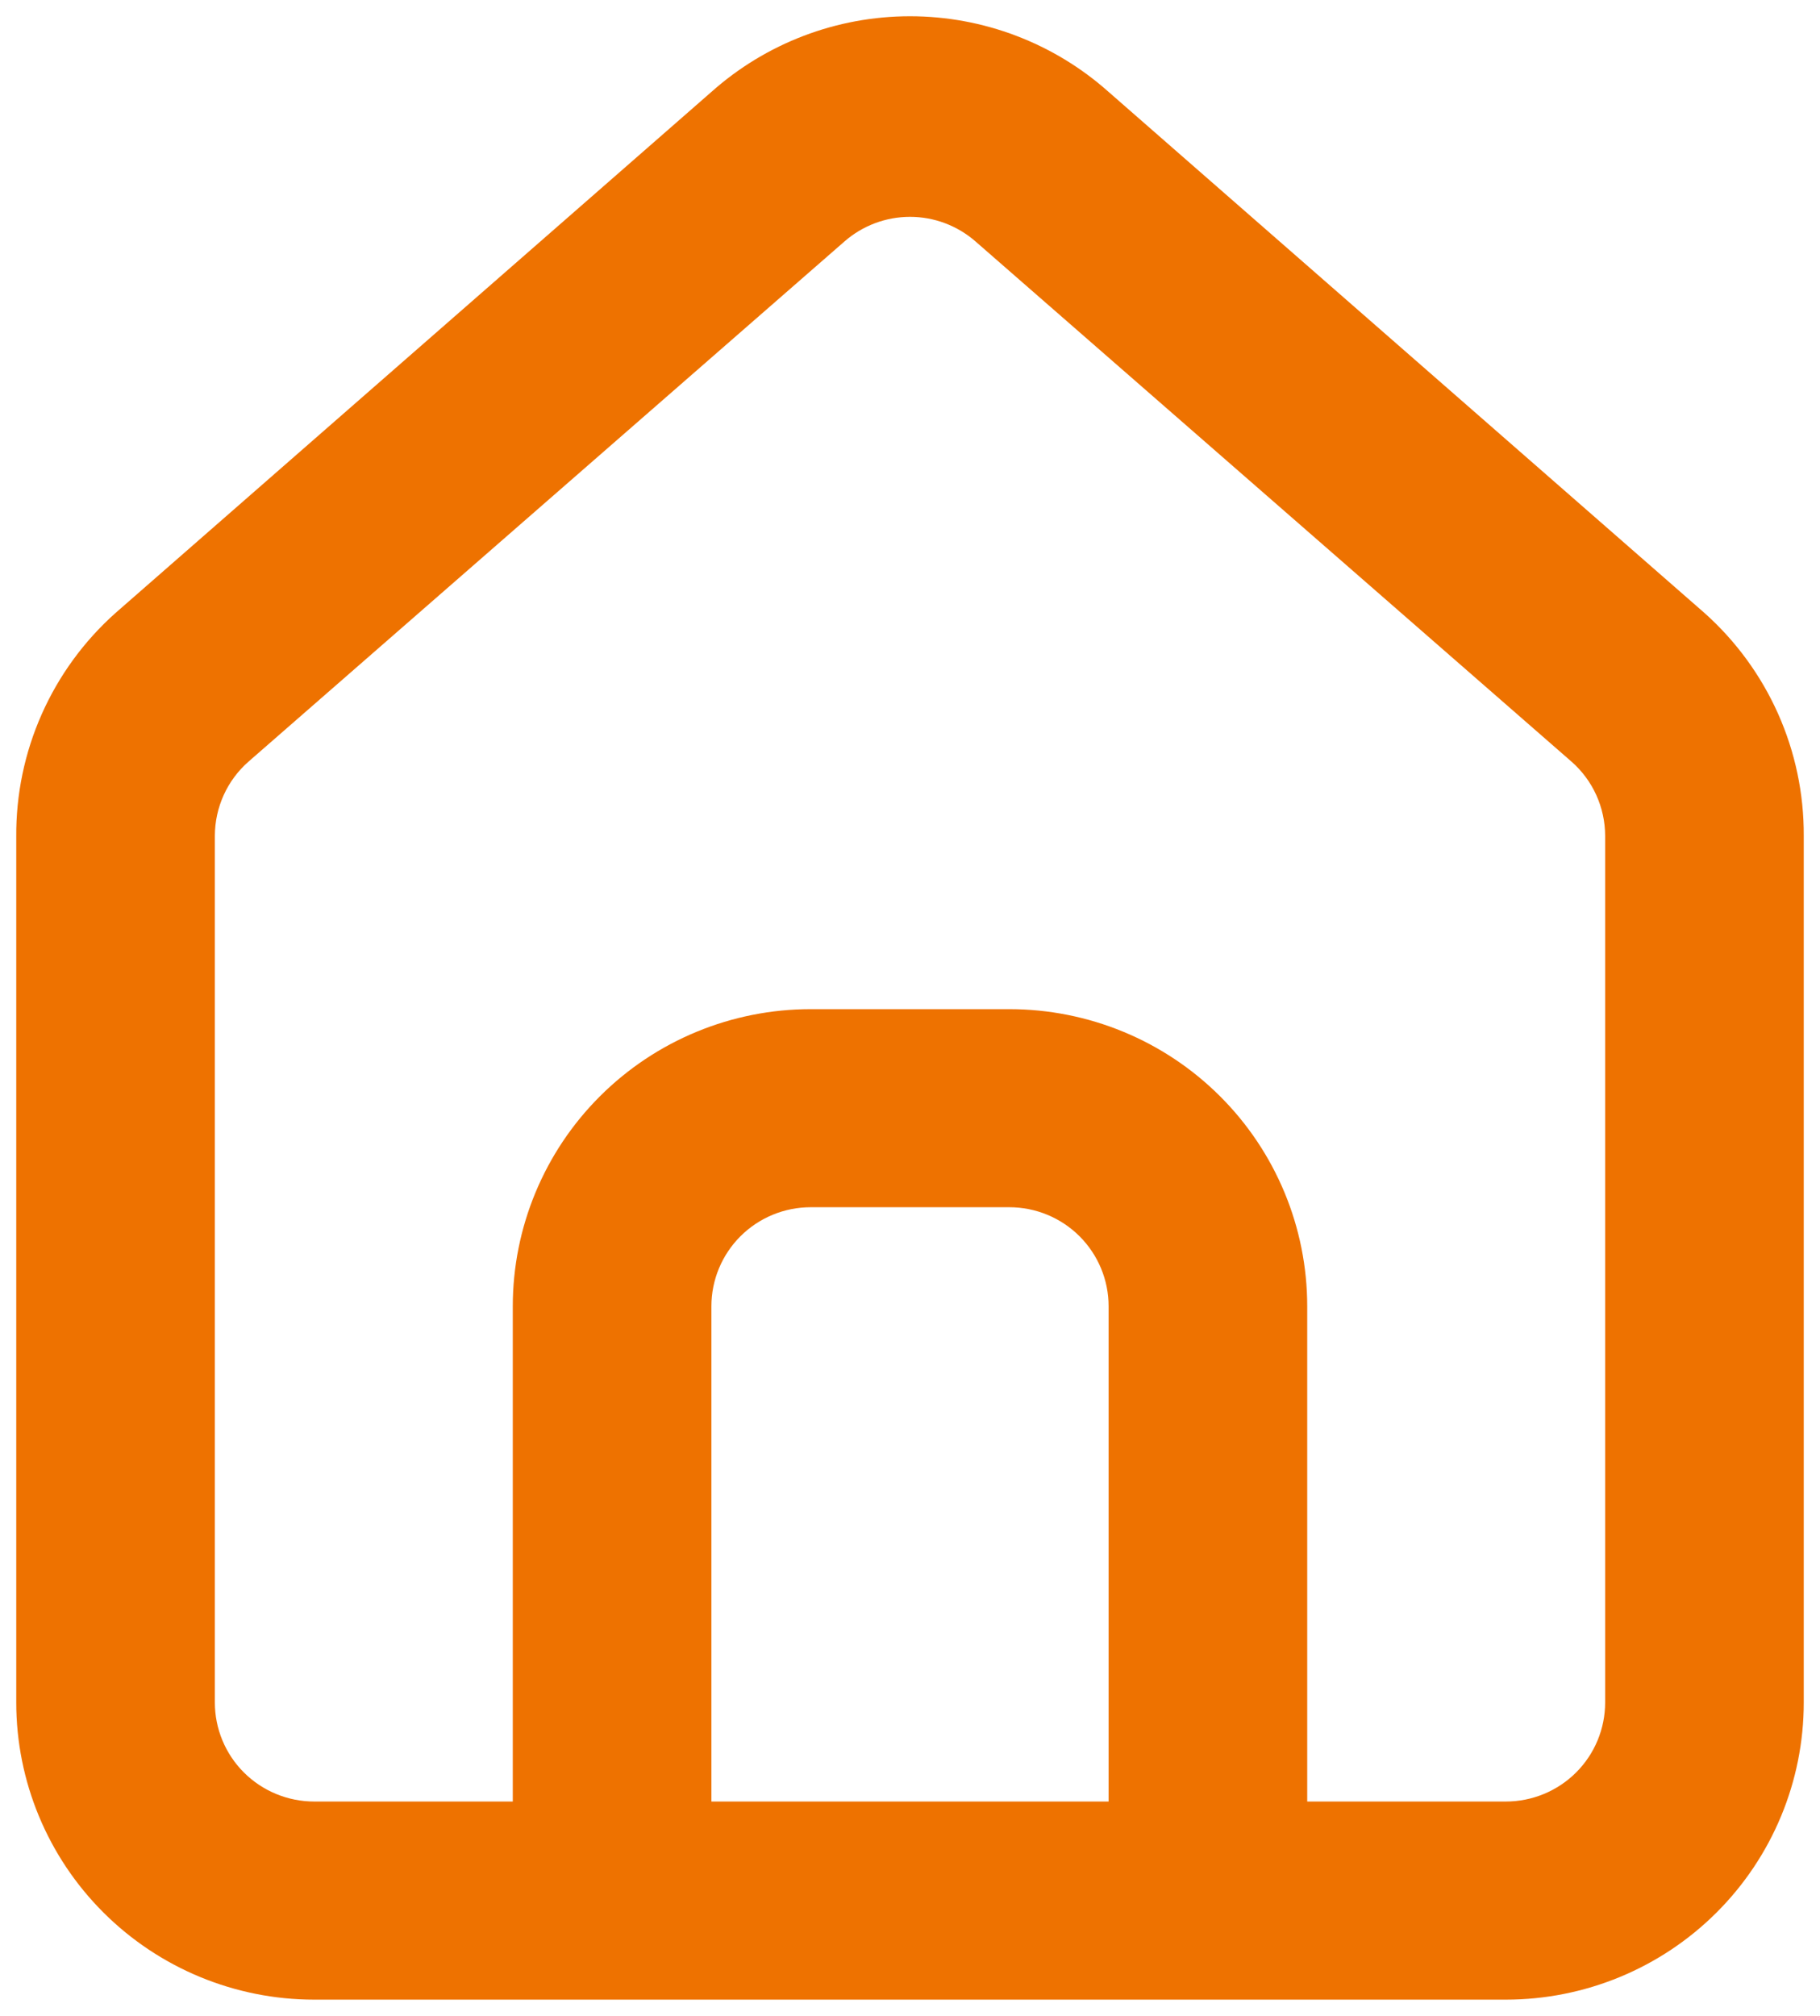 <svg width="56" height="62" viewBox="0 0 56 62" fill="none" xmlns="http://www.w3.org/2000/svg">
<path id="Vector" d="M52.444 18.851L34.111 2.827C32.431 1.329 30.255 0.5 28 0.5C25.745 0.5 23.57 1.329 21.889 2.827L3.556 18.851C2.585 19.716 1.811 20.778 1.284 21.965C0.757 23.152 0.49 24.438 0.5 25.736V52.361C0.5 54.785 1.466 57.109 3.185 58.823C4.904 60.537 7.236 61.5 9.667 61.5H46.333C48.764 61.5 51.096 60.537 52.815 58.823C54.534 57.109 55.5 54.785 55.5 52.361V25.705C55.506 24.412 55.237 23.133 54.71 21.951C54.183 20.77 53.411 19.713 52.444 18.851ZM34.111 55.407H21.889V40.175C21.889 39.368 22.211 38.593 22.784 38.021C23.357 37.45 24.134 37.129 24.945 37.129H31.056C31.866 37.129 32.643 37.45 33.216 38.021C33.789 38.593 34.111 39.368 34.111 40.175V55.407ZM49.389 52.361C49.389 53.169 49.067 53.944 48.494 54.515C47.921 55.086 47.144 55.407 46.333 55.407H40.222V40.175C40.222 37.752 39.257 35.427 37.537 33.713C35.818 31.999 33.487 31.037 31.056 31.037H24.945C22.513 31.037 20.182 31.999 18.463 33.713C16.744 35.427 15.778 37.752 15.778 40.175V55.407H9.667C8.857 55.407 8.079 55.086 7.506 54.515C6.933 53.944 6.611 53.169 6.611 52.361V25.705C6.612 25.273 6.705 24.845 6.884 24.451C7.063 24.057 7.324 23.706 7.65 23.421L25.983 7.427C26.541 6.939 27.258 6.669 28 6.669C28.742 6.669 29.459 6.939 30.017 7.427L48.35 23.421C48.676 23.706 48.937 24.057 49.116 24.451C49.295 24.845 49.388 25.273 49.389 25.705V52.361Z" fill="#EE7200"/>
</svg>
